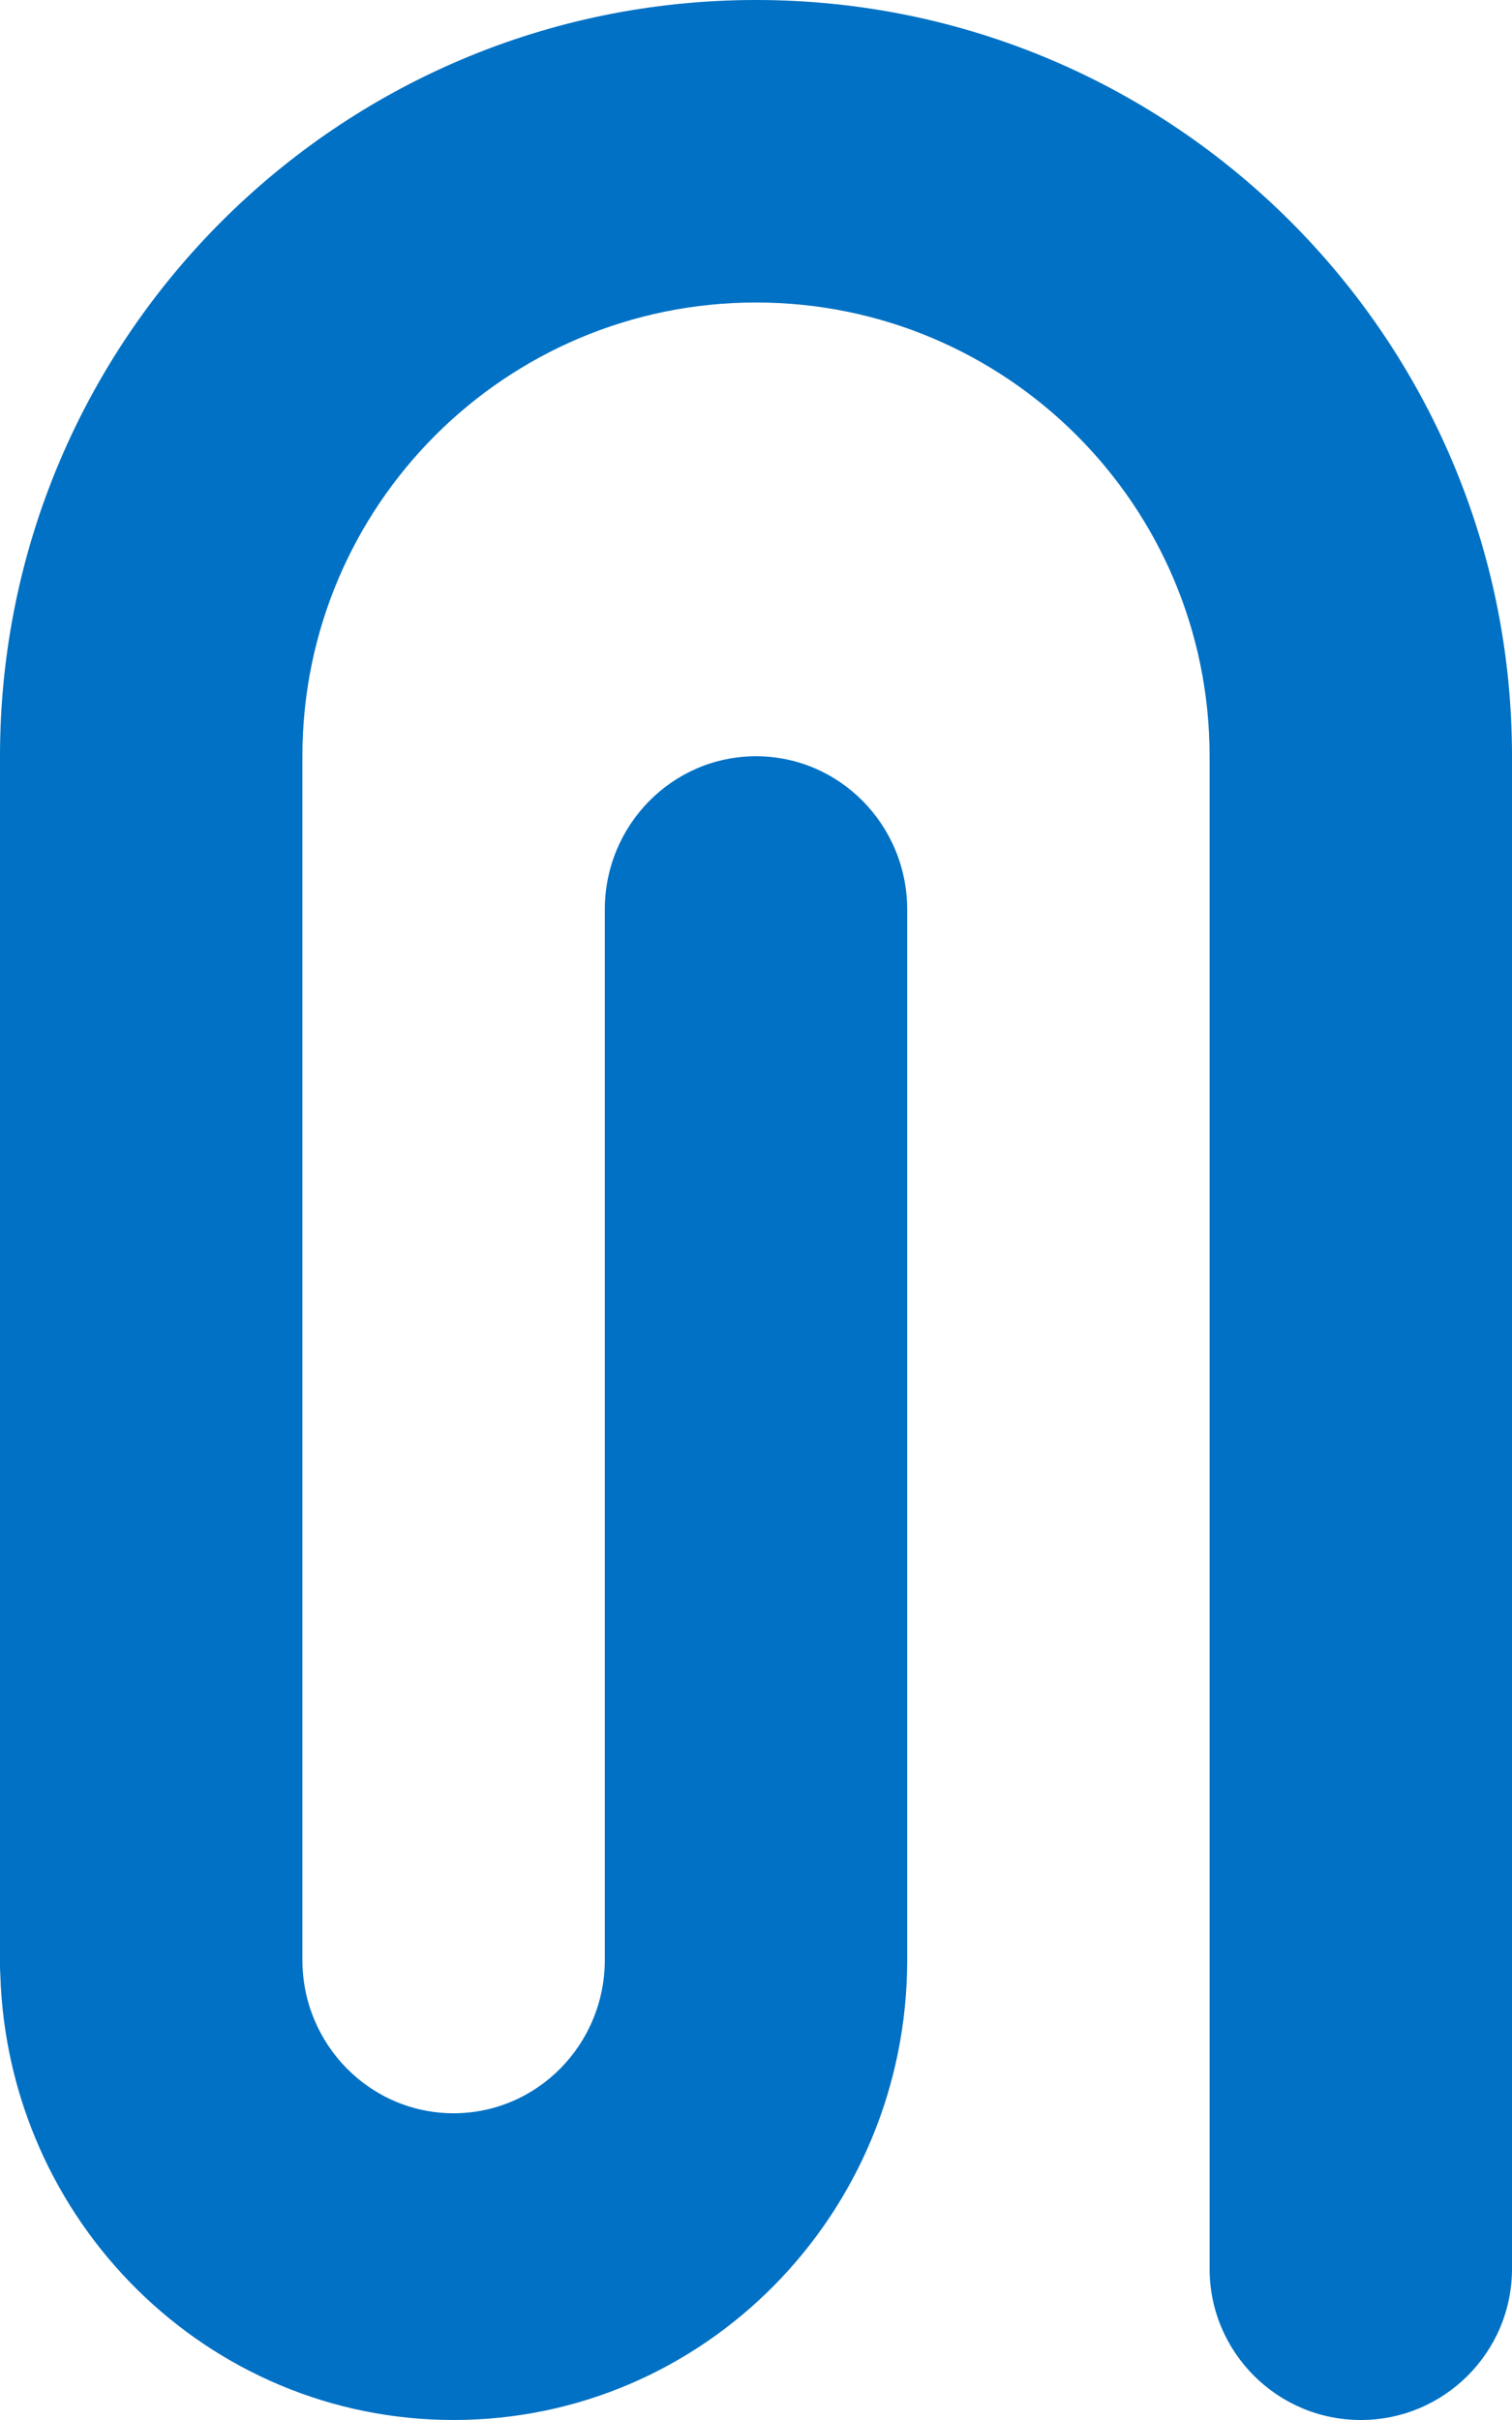<?xml version="1.0" encoding="UTF-8"?>
<svg width="10px" height="16px" viewBox="0 0 10 16" version="1.1" xmlns="http://www.w3.org/2000/svg" xmlns:xlink="http://www.w3.org/1999/xlink">
    <title>Icon/Attach/16</title>
    <g id="Page-1" stroke="none" stroke-width="1" fill="none" fill-rule="evenodd">
        <g id="Icons" transform="translate(-216, -114)" fill="#0071C4" fill-rule="nonzero">
            <g id="Icon/Attach/16" transform="translate(216, 114)">
                <path d="M3,13.972 C3.552,13.972 4,13.518 4,12.958 L4,6.014 C4,5.454 4.448,5 5,5 C5.552,5 6,5.454 6,6.014 L6,12.958 C6,14.638 4.657,16 3,16 C1.375,16 0.053,14.691 0.002,13.056 C0.001,13.037 0,13.019 0,13 L0,5 C0,2.239 2.239,0 5,0 C7.761,0 10,2.239 10,5 L10,15 C10,15.552 9.552,16 9,16 C8.448,16 8,15.552 8,15 L8,5 C8,3.343 6.657,2 5,2 C3.343,2 2,3.343 2,5 L2,12.958 C2,13.518 2.448,13.972 3,13.972 Z"></path>
            </g>
        </g>
    </g>
</svg>